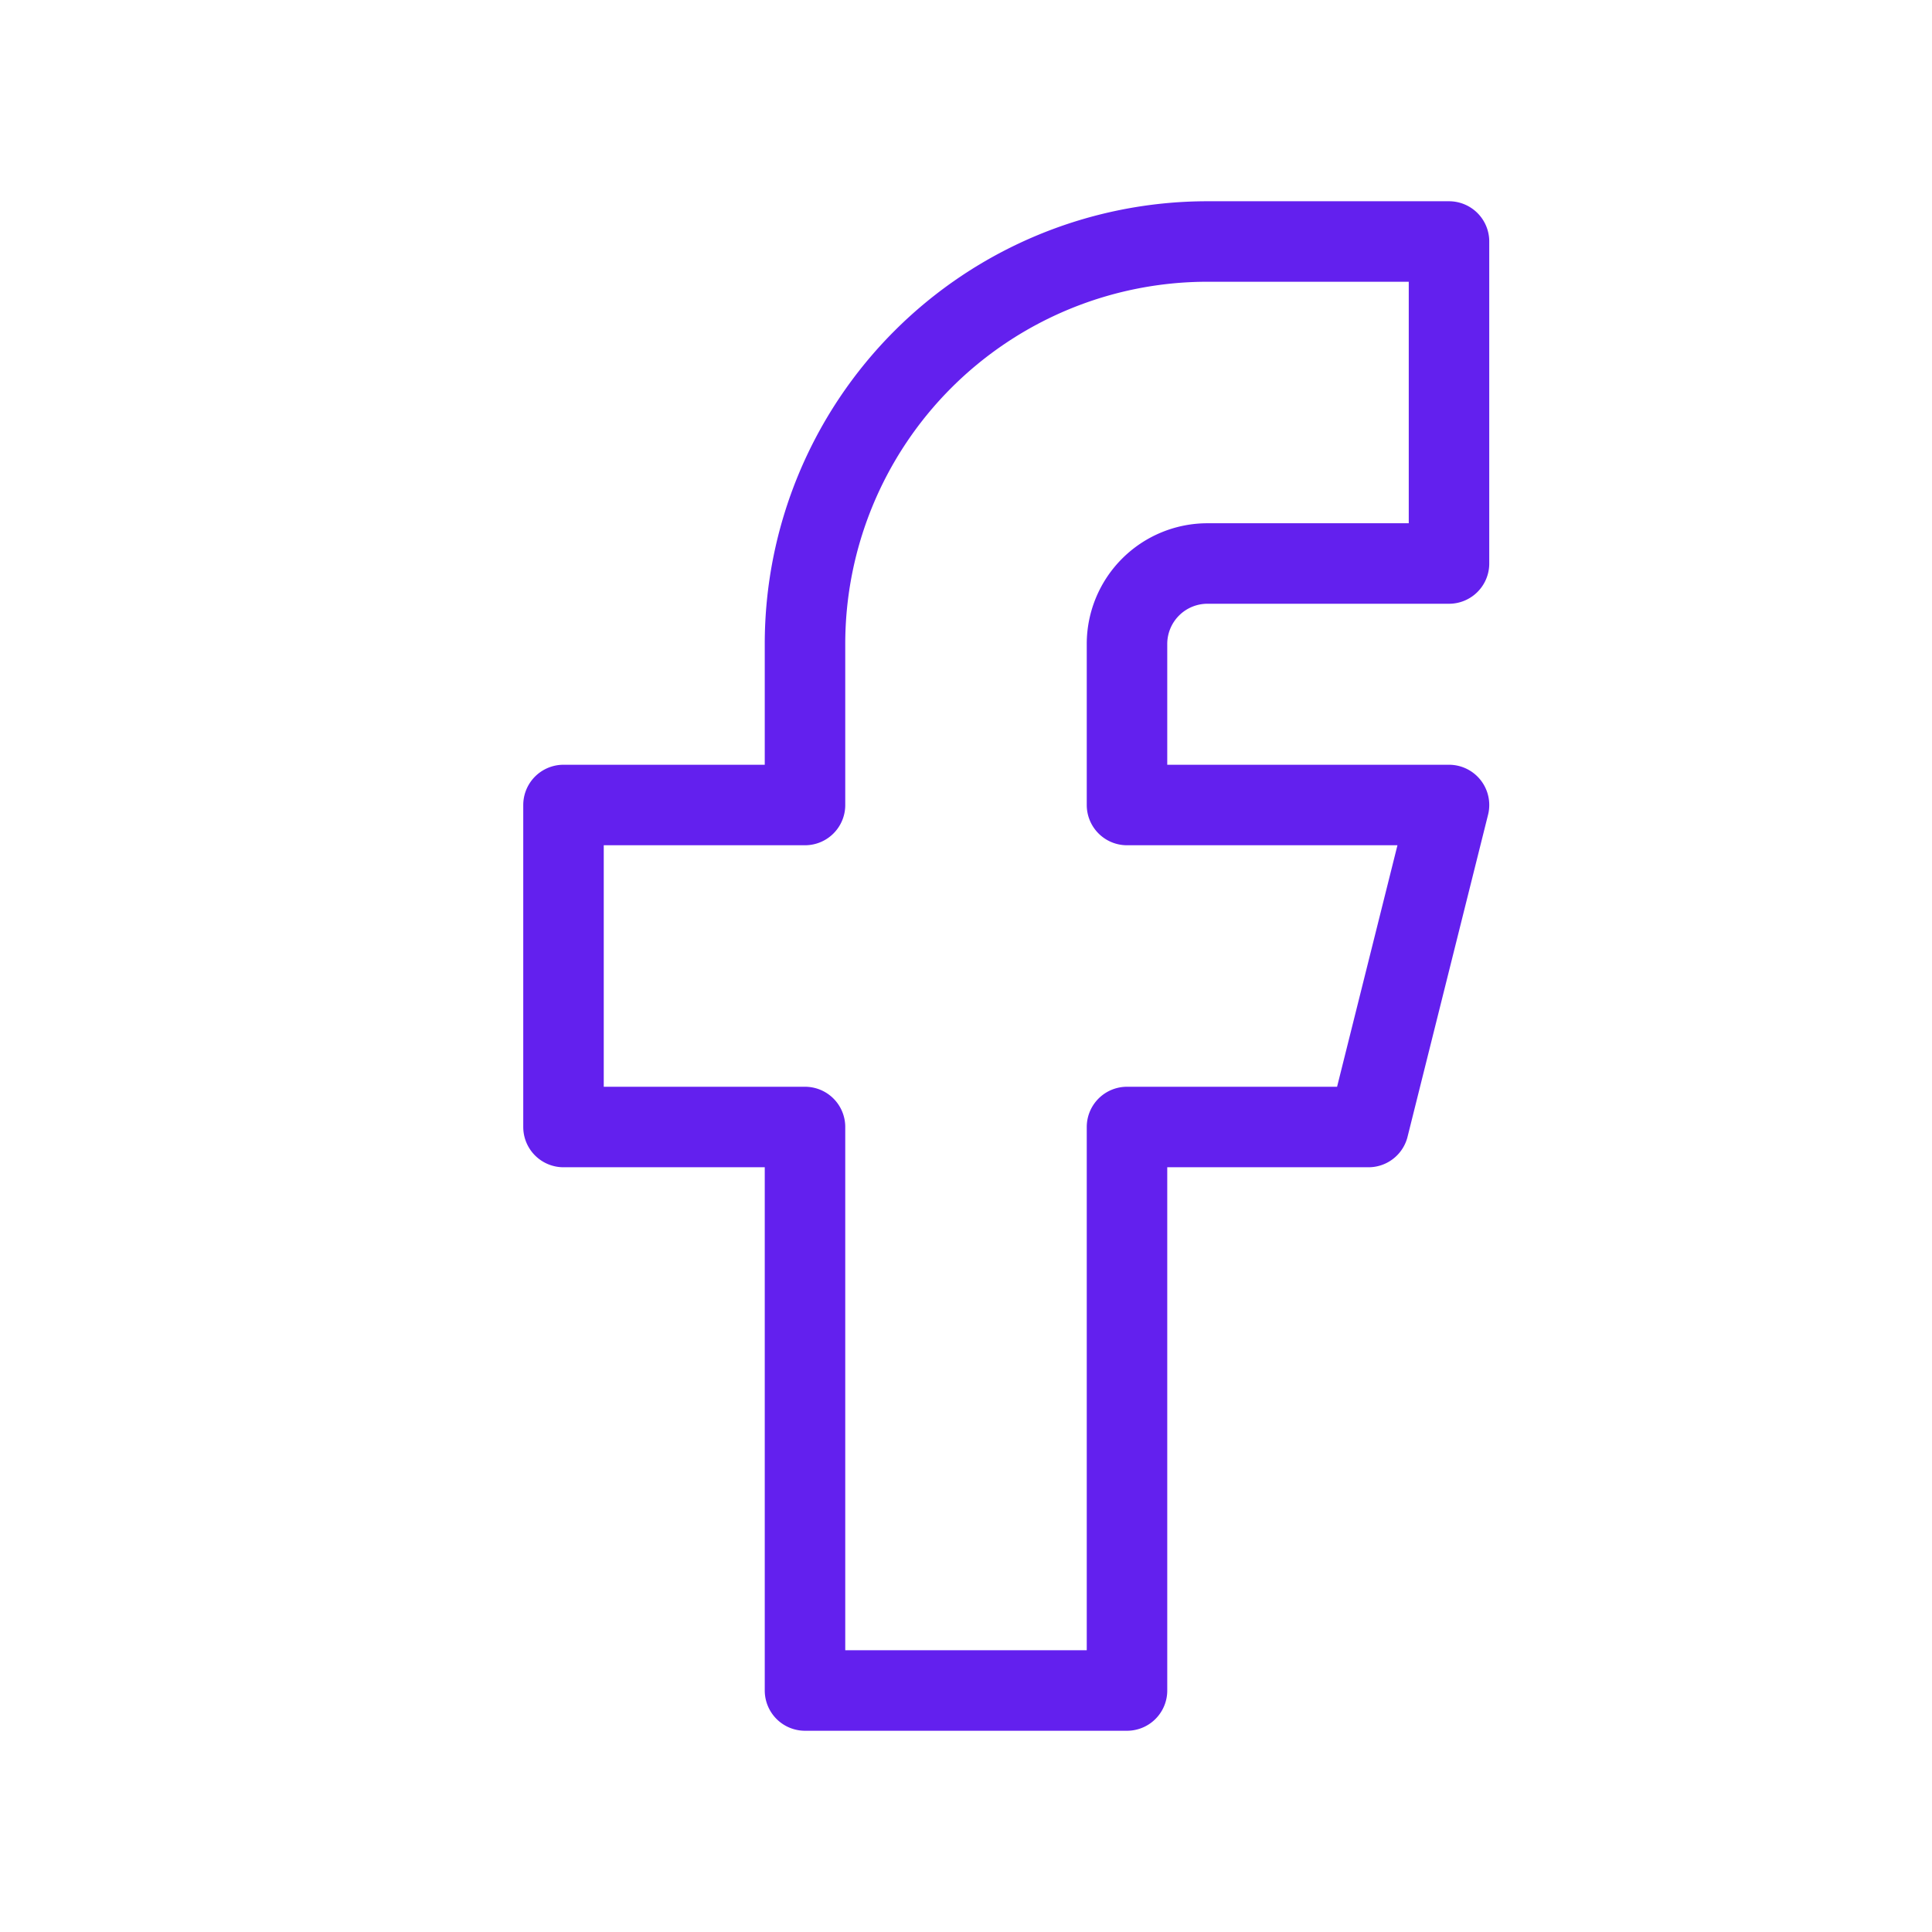 <svg xmlns="http://www.w3.org/2000/svg" class="icon icon-tabler icon-tabler-brand-facebook" width="60" height="60" viewBox="0 0 24 24" stroke-width="1" stroke="#6320EE" fill="none" stroke-linecap="round" stroke-linejoin="round">
  <path stroke="none" d="M0 0h24v24H0z" fill="none"/>
  <path d="M7 10v4h3v7h4v-7h3l1 -4h-4v-2a1 1 0 0 1 1 -1h3v-4h-3a5 5 0 0 0 -5 5v2h-3" />
</svg>